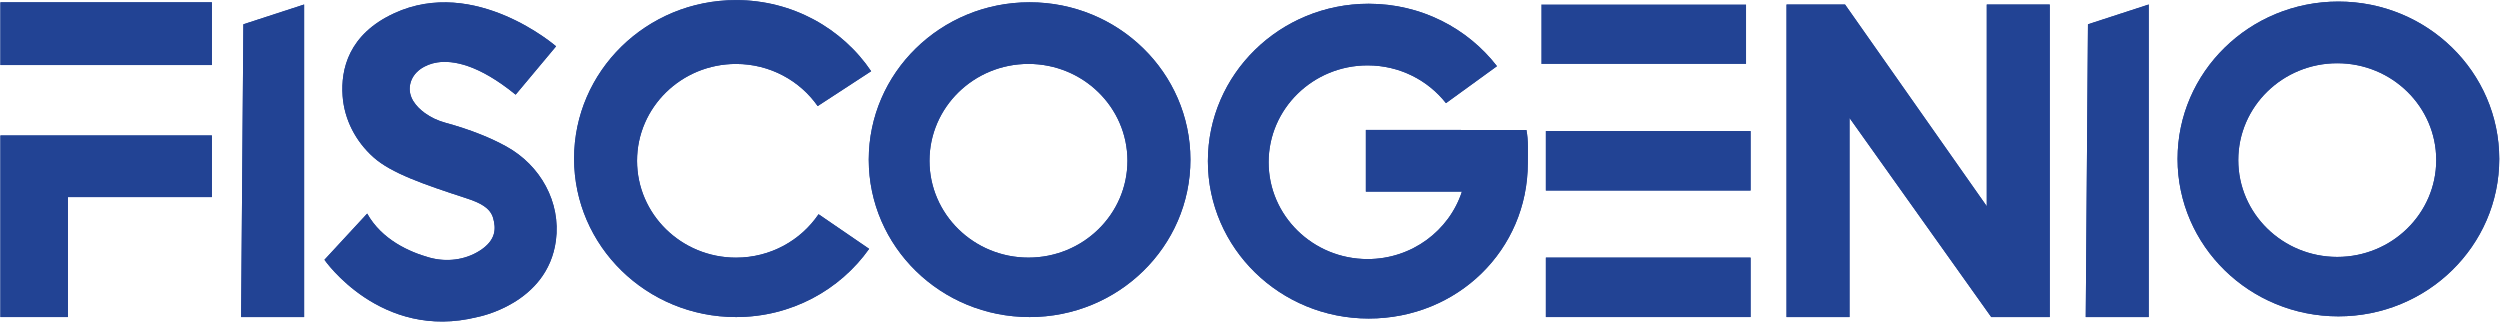 <svg width="1269" height="164" viewBox="0 0 1269 164" fill="none" xmlns="http://www.w3.org/2000/svg">
<path d="M107.549 1.162H0.223V33.012H107.549V1.162Z" fill="#224394"/>
<path d="M0.223 68.758V100.037V160.935H34.471V100.037H107.549V68.758H34.471H0.223Z" fill="#224394"/>
<path d="M154.375 160.935H122.391L123.54 12.327L154.375 2.287V160.935Z" fill="#224394"/>
<path d="M415.502 108.745C406.497 122.022 391.107 130.78 373.611 130.78C345.855 130.78 323.371 108.762 323.371 81.62C323.371 54.477 345.873 32.459 373.611 32.459C390.824 32.459 406.002 40.923 415.059 53.837L442.196 36.146C427.478 14.404 402.269 0.054 373.611 0.054C328.2 0.054 291.404 36.077 291.404 80.494C291.404 124.912 328.218 160.935 373.611 160.935C401.615 160.935 426.328 147.225 441.17 126.314L415.502 108.745Z" fill="#224394"/>
<path d="M522.617 1.162C477.525 1.162 440.977 36.925 440.977 81.048C440.977 125.172 477.525 160.935 522.617 160.935C567.71 160.935 604.258 125.172 604.258 81.048C604.258 36.925 567.71 1.162 522.617 1.162ZM522.051 130.763C494.295 130.763 471.811 108.744 471.811 81.602C471.811 54.46 494.313 32.441 522.051 32.441C549.789 32.441 572.291 54.46 572.291 81.602C572.291 108.744 549.789 130.763 522.051 130.763Z" fill="#224394"/>
<path d="M261.703 48.09L282.259 23.509C282.259 23.509 241.147 -12.254 200.052 6.753C176.931 17.433 172.951 35.194 173.906 48.678C174.755 60.639 180.522 71.752 189.58 79.836C198.584 87.886 215.071 93.581 236.6 100.591C243.447 102.824 248.789 105.352 250.31 110.648C251.779 115.824 252.009 121.865 243.464 127.284C235.91 132.078 226.517 133.134 217.866 130.711C207.801 127.889 193.843 121.71 186.378 108.415L164.689 131.871C164.689 131.871 193.242 173.207 242.332 160.917C242.332 160.917 277.925 154.391 282.188 122.021C284.736 102.651 274.387 83.939 256.997 74.349C249.444 70.177 239.395 65.954 226.075 62.301C222.271 61.263 218.662 59.601 215.514 57.281C211.233 54.114 206.898 49.215 208.19 42.827C209.481 36.44 215.673 32.632 221.988 31.68C229.843 30.502 242.827 32.632 261.756 48.055L261.703 48.09Z" fill="#224394"/>
<path d="M741.586 65.971H693.309V97.25H742.081C735.624 117.105 716.625 131.507 694.194 131.507C666.438 131.507 643.953 109.489 643.953 82.346C643.953 55.204 666.455 33.185 694.194 33.185C710.398 33.185 724.798 40.698 733.979 52.348L759.86 33.584C744.947 14.335 721.348 1.906 694.76 1.906C649.667 1.906 613.119 37.669 613.119 81.792C613.119 125.916 649.667 161.679 694.76 161.679C739.852 161.679 775.516 126.851 775.516 82.745C775.516 77.326 775.852 71.095 774.808 65.988H741.586V65.971Z" fill="#224394"/>
<path d="M886.292 2.287H782.379V32.459H886.292V2.287Z" fill="#224394"/>
<path d="M888.594 66.525H784.682V96.697H888.594V66.525Z" fill="#224394"/>
<path d="M888.594 130.763H784.682V160.935H888.594V130.763Z" fill="#224394"/>
<path d="M1008.48 2.287V104.694L936.534 2.287H906.85V160.935H938.816V59.861L1010.76 160.935H1040.45V2.287H1008.48Z" fill="#224394"/>
<path d="M1090.69 160.935H1058.72L1059.85 12.327L1090.69 2.287V160.935Z" fill="#224394"/>
<path d="M1186.97 0.798C1141.88 0.798 1105.33 36.561 1105.33 80.685C1105.33 124.808 1141.88 160.571 1186.97 160.571C1232.07 160.571 1268.62 124.808 1268.62 80.685C1268.62 36.561 1232.07 0.798 1186.97 0.798ZM1186.39 130.417C1158.63 130.417 1136.15 108.398 1136.15 81.256C1136.15 54.114 1158.65 32.095 1186.39 32.095C1214.13 32.095 1236.63 54.114 1236.63 81.256C1236.63 108.398 1214.13 130.417 1186.39 130.417Z" fill="#224394"/>
<path d="M107.549 1.162H0.223V33.012H107.549V1.162Z" fill="#224394"/>
<path d="M0.223 68.758V100.037V160.935H34.471V100.037H107.549V68.758H34.471H0.223Z" fill="#224394"/>
<path d="M154.375 160.935H122.391L123.54 12.327L154.375 2.287V160.935Z" fill="#224394"/>
<path d="M415.502 108.745C406.497 122.022 391.107 130.78 373.611 130.78C345.855 130.78 323.371 108.762 323.371 81.62C323.371 54.477 345.873 32.459 373.611 32.459C390.824 32.459 406.002 40.923 415.059 53.837L442.196 36.146C427.478 14.404 402.269 0.054 373.611 0.054C328.2 0.054 291.404 36.077 291.404 80.494C291.404 124.912 328.218 160.935 373.611 160.935C401.615 160.935 426.328 147.225 441.17 126.314L415.502 108.745Z" fill="#224394"/>
<path d="M522.617 1.162C477.525 1.162 440.977 36.925 440.977 81.048C440.977 125.172 477.525 160.935 522.617 160.935C567.71 160.935 604.258 125.172 604.258 81.048C604.258 36.925 567.71 1.162 522.617 1.162ZM522.051 130.763C494.295 130.763 471.811 108.744 471.811 81.602C471.811 54.46 494.313 32.441 522.051 32.441C549.789 32.441 572.291 54.46 572.291 81.602C572.291 108.744 549.789 130.763 522.051 130.763Z" fill="#224394"/>
<path d="M261.703 48.09L282.259 23.509C282.259 23.509 241.147 -12.254 200.052 6.753C176.931 17.433 172.951 35.194 173.906 48.678C174.755 60.639 180.522 71.752 189.58 79.836C198.584 87.886 215.071 93.581 236.6 100.591C243.447 102.824 248.789 105.352 250.31 110.648C251.779 115.824 252.009 121.865 243.464 127.284C235.91 132.078 226.517 133.134 217.866 130.711C207.801 127.889 193.843 121.71 186.378 108.415L164.689 131.871C164.689 131.871 193.242 173.207 242.332 160.917C242.332 160.917 277.925 154.391 282.188 122.021C284.736 102.651 274.387 83.939 256.997 74.349C249.444 70.177 239.395 65.954 226.075 62.301C222.271 61.263 218.662 59.601 215.514 57.281C211.233 54.114 206.898 49.215 208.19 42.827C209.481 36.44 215.673 32.632 221.988 31.68C229.843 30.502 242.827 32.632 261.756 48.055L261.703 48.09Z" fill="#224394"/>
<path d="M741.586 65.971H693.309V97.25H742.081C735.624 117.105 716.625 131.507 694.194 131.507C666.438 131.507 643.953 109.489 643.953 82.346C643.953 55.204 666.455 33.185 694.194 33.185C710.398 33.185 724.798 40.698 733.979 52.348L759.86 33.584C744.947 14.335 721.348 1.906 694.76 1.906C649.667 1.906 613.119 37.669 613.119 81.792C613.119 125.916 649.667 161.679 694.76 161.679C739.852 161.679 775.516 126.851 775.516 82.745C775.516 77.326 775.852 71.095 774.808 65.988H741.586V65.971Z" fill="#224394"/>
<path d="M888.594 66.525H784.682V96.697H888.594V66.525Z" fill="#224394"/>
<path d="M888.594 130.763H784.682V160.935H888.594V130.763Z" fill="#224394"/>
<path d="M1008.48 2.287V104.694L936.534 2.287H906.85V160.935H938.816V59.861L1010.76 160.935H1040.45V2.287H1008.48Z" fill="#224394"/>
<path d="M1090.69 160.935H1058.72L1059.85 12.327L1090.69 2.287V160.935Z" fill="#224394"/>
<path d="M1186.97 0.798C1141.88 0.798 1105.33 36.561 1105.33 80.685C1105.33 124.808 1141.88 160.571 1186.97 160.571C1232.07 160.571 1268.62 124.808 1268.62 80.685C1268.62 36.561 1232.07 0.798 1186.97 0.798ZM1186.39 130.417C1158.63 130.417 1136.15 108.398 1136.15 81.256C1136.15 54.114 1158.65 32.095 1186.39 32.095C1214.13 32.095 1236.63 54.114 1236.63 81.256C1236.63 108.398 1214.13 130.417 1186.39 130.417Z" fill="#224394"/>
</svg>
